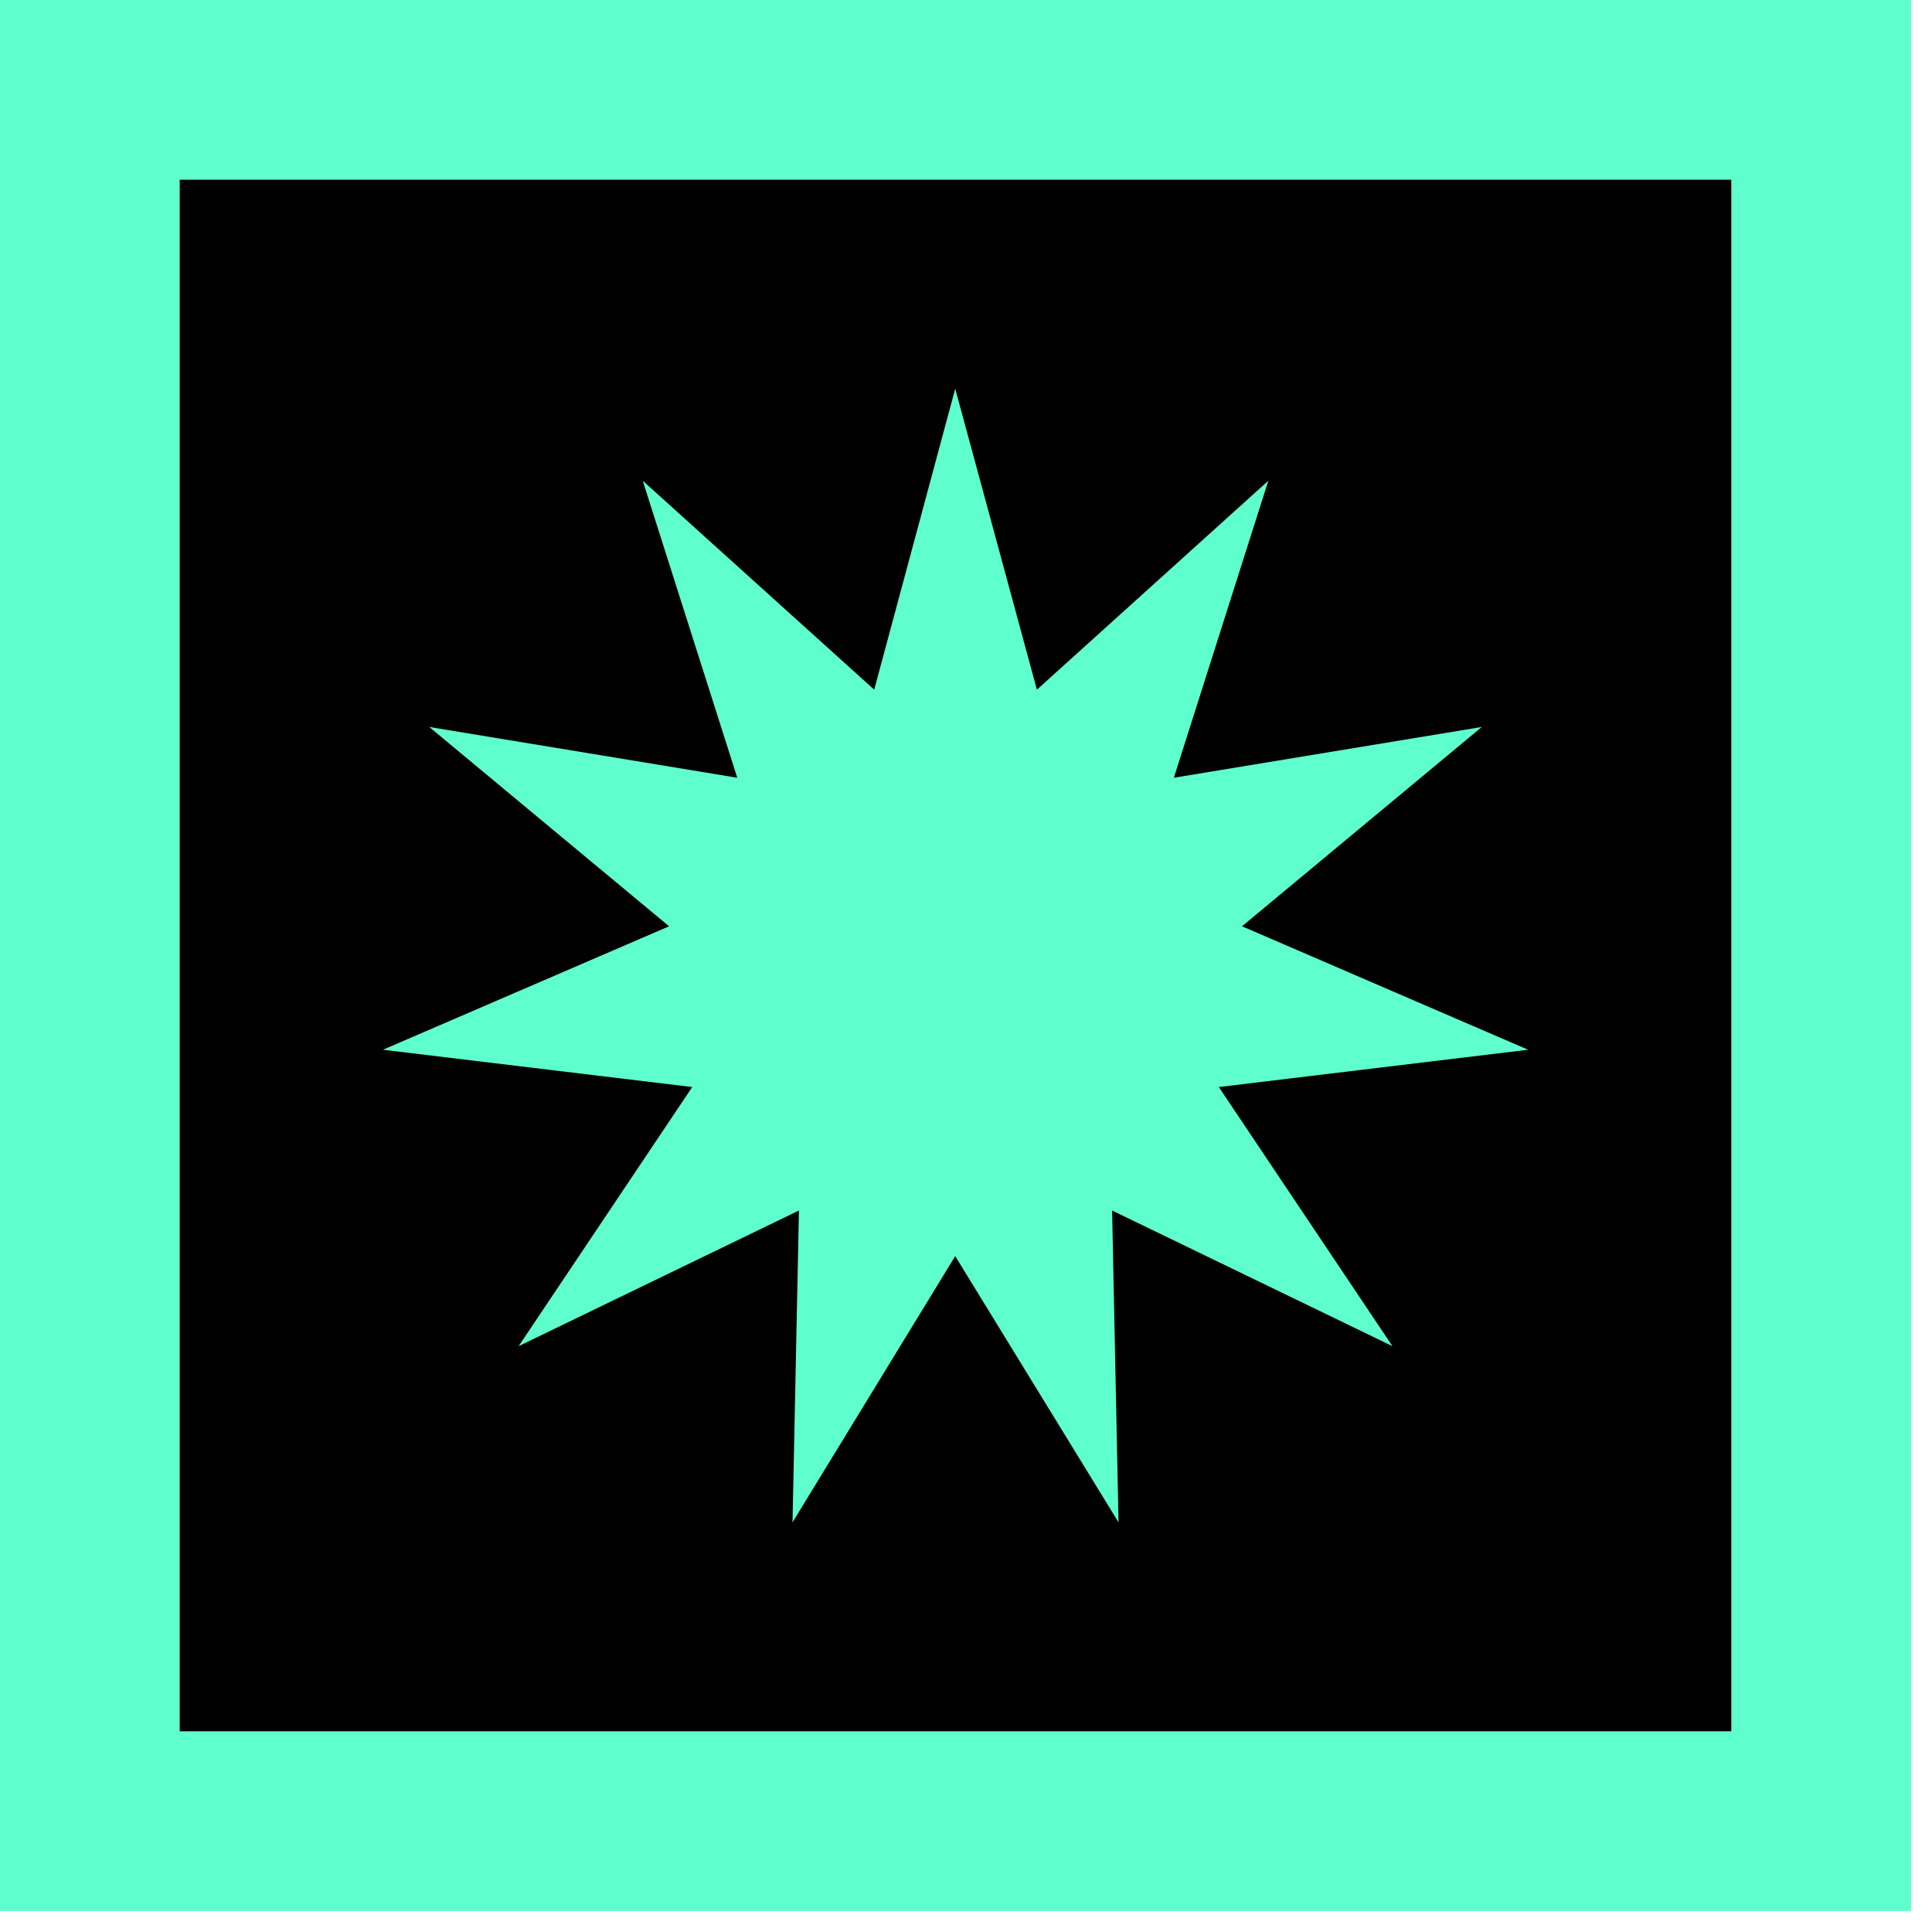 <svg width="43" height="43" viewBox="0 0 43 43" fill="none" xmlns="http://www.w3.org/2000/svg">
<rect x="2" y="2" width="38.533" height="38.533" fill="black" stroke="#5FFECD" stroke-width="4"/>
<path d="M21.26 8.652L23.078 15.35L28.229 10.699L26.126 17.31L32.98 16.18L27.643 20.616L34.011 23.364L27.127 24.194L30.991 29.961L24.752 26.942L24.895 33.882L21.26 27.957L17.639 33.882L17.782 26.942L11.543 29.961L15.407 24.194L8.523 23.364L14.892 20.616L9.554 16.18L16.409 17.31L14.305 10.699L19.457 15.35L21.26 8.652Z" fill="#5FFECD"/>
</svg>
